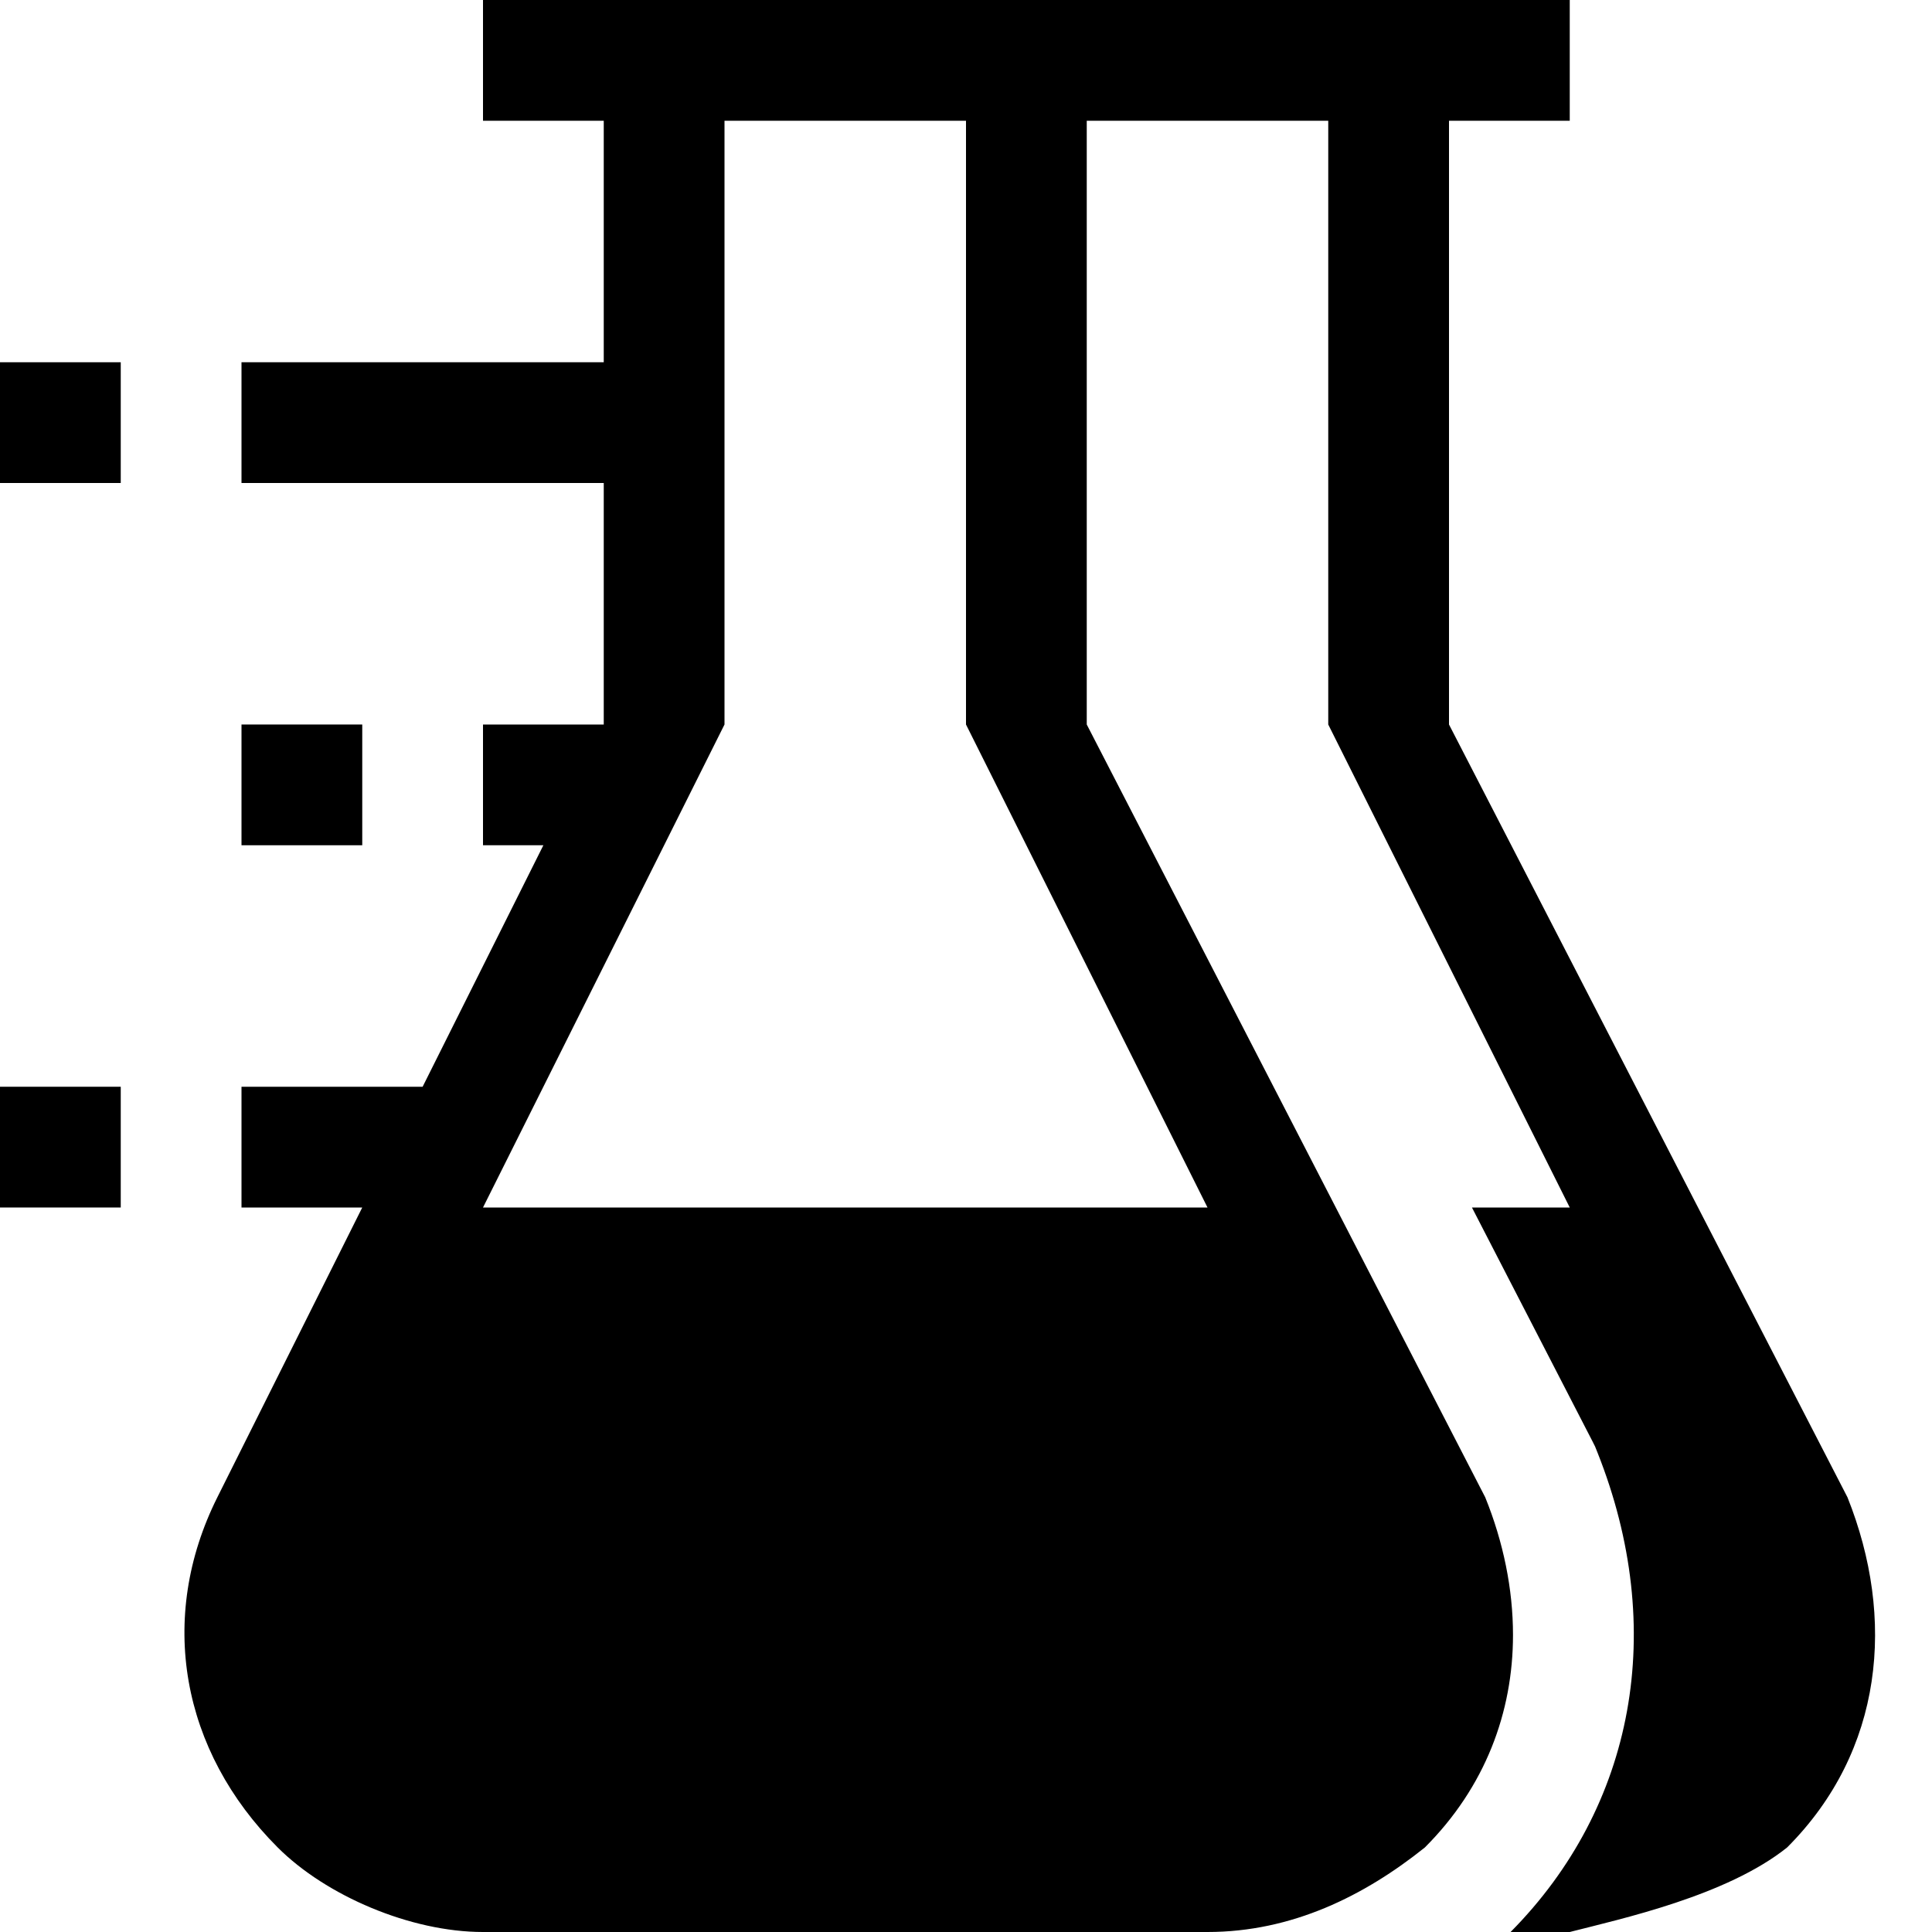 <?xml version="1.0" encoding="utf-8"?>
<!-- Generator: Adobe Illustrator 23.0.2, SVG Export Plug-In . SVG Version: 6.00 Build 0)  -->
<svg version="1.1" id="Layer_1" xmlns="http://www.w3.org/2000/svg" xmlns:xlink="http://www.w3.org/1999/xlink" x="0px" y="0px"
	 width="16px" height="16px" viewBox="0 0 16 16" style="enable-background:new 0 0 16 16;" xml:space="preserve">
<g>
	<rect y="3" width="1" height="1"/>
	<rect y="9" width="1" height="1"/>
	<path d="M15.3,12.4L12,6V1h1V0H4v1h1v2H2v1h3v2H4v1h0.5l-1,2H2v1h1l-1.2,2.4c-0.5,1-0.3,2.1,0.5,2.9C2.7,15.7,3.4,16,4,16h6
		c0.7,0,1.3-0.3,1.8-0.7c0.5-0.5,0.73-1.12,0.73-1.76c0-0.38-0.08-0.77-0.23-1.14L9,6V1h2v5l2,4h-0.81l1,1.94l0.02,0.04l0.02,0.05
		c0.58,1.46,0.31,2.93-0.72,3.97H13c0.43-0.11,1.3-0.3,1.8-0.7C15.6,14.5,15.7,13.4,15.3,12.4z M10,10H4l2-4V1h2v5L10,10z"/>
	<rect x="2" y="6" width="1" height="1"/>
</g>
</svg>
